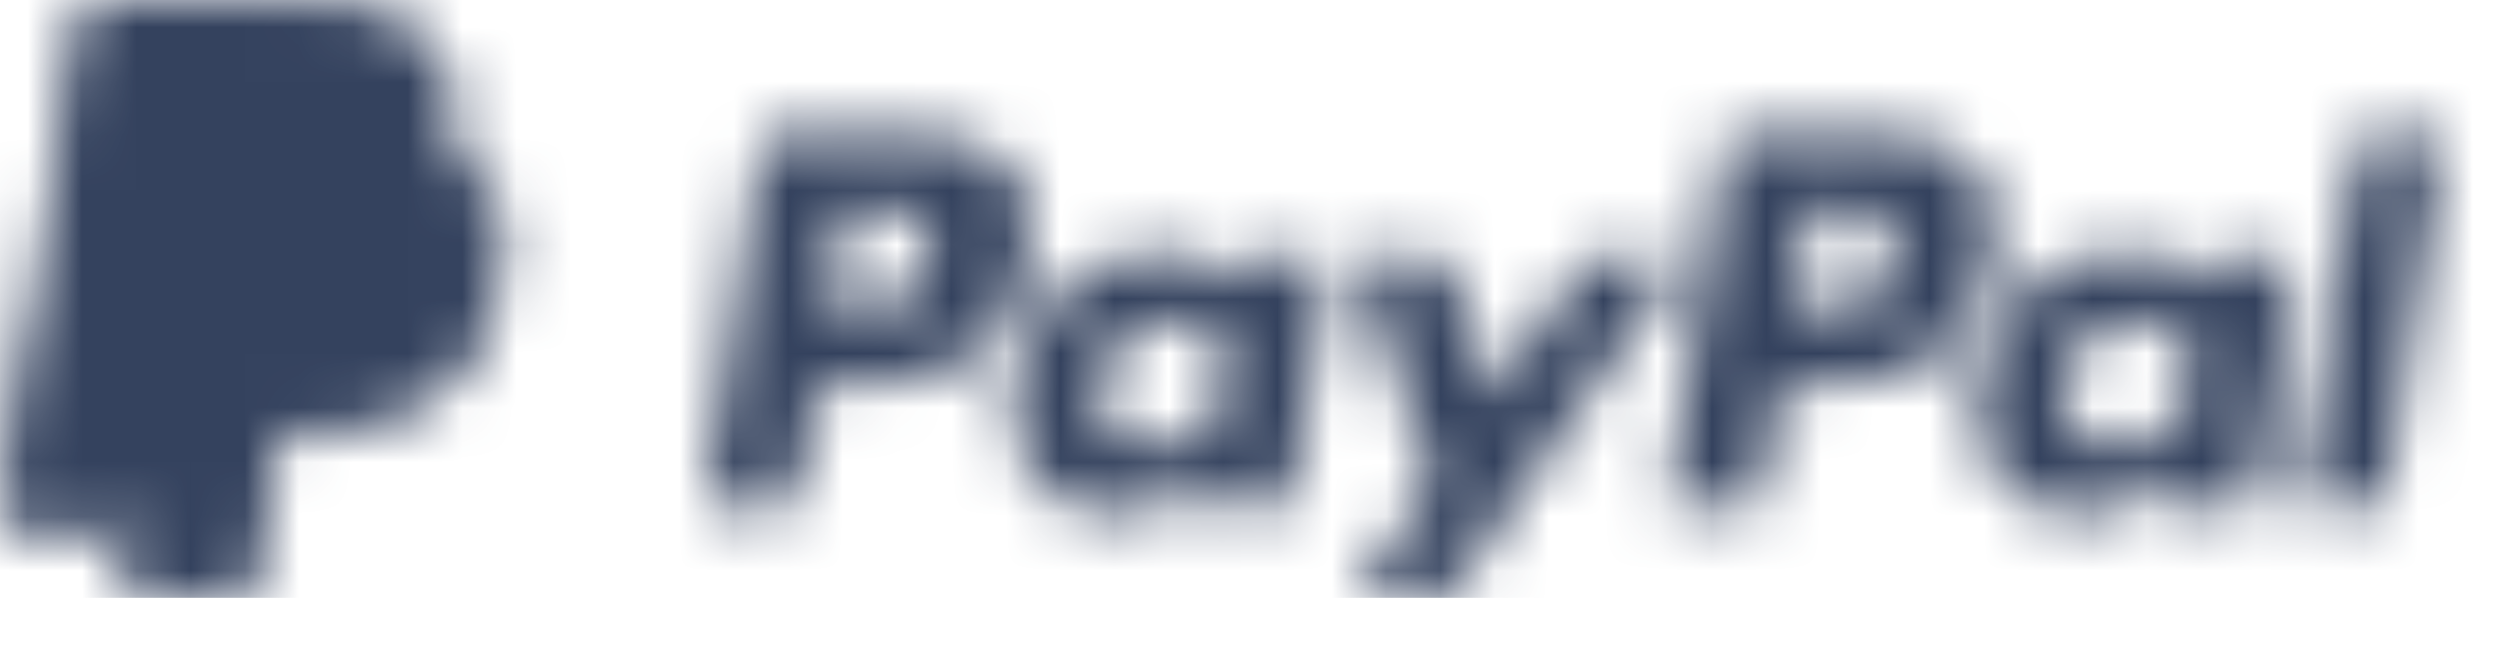 <svg width="46" height="12" viewBox="0 0 46 12" fill="none" xmlns="http://www.w3.org/2000/svg">
<mask id="mask0_3919_7249" style="mask-type:alpha" maskUnits="userSpaceOnUse" x="0" y="0" width="46" height="12">
<path d="M16.804 2.454H14.317C14.147 2.454 14.002 2.578 13.976 2.746L12.97 9.123C12.95 9.249 13.047 9.362 13.175 9.362H14.362C14.532 9.362 14.677 9.238 14.704 9.07L14.975 7.35C15.001 7.182 15.146 7.058 15.316 7.058H16.103C17.741 7.058 18.687 6.265 18.934 4.694C19.045 4.007 18.939 3.467 18.617 3.089C18.263 2.674 17.636 2.454 16.804 2.454ZM17.091 4.783C16.955 5.676 16.273 5.676 15.614 5.676H15.239L15.502 4.009C15.518 3.908 15.605 3.834 15.707 3.834H15.879C16.328 3.834 16.751 3.834 16.97 4.09C17.101 4.243 17.141 4.47 17.091 4.783Z" fill="#253B80"/>
<path d="M24.238 4.755H23.047C22.945 4.755 22.858 4.829 22.842 4.929L22.79 5.263L22.706 5.142C22.448 4.768 21.873 4.643 21.3 4.643C19.984 4.643 18.86 5.639 18.641 7.037C18.527 7.735 18.689 8.402 19.084 8.867C19.447 9.295 19.966 9.473 20.584 9.473C21.645 9.473 22.233 8.791 22.233 8.791L22.18 9.122C22.16 9.248 22.257 9.362 22.384 9.362H23.457C23.627 9.362 23.771 9.238 23.798 9.07L24.442 4.994C24.462 4.868 24.365 4.755 24.238 4.755ZM22.578 7.072C22.463 7.753 21.923 8.209 21.234 8.209C20.888 8.209 20.612 8.099 20.434 7.888C20.259 7.68 20.192 7.383 20.248 7.052C20.355 6.377 20.904 5.905 21.582 5.905C21.92 5.905 22.195 6.018 22.376 6.23C22.558 6.444 22.63 6.743 22.578 7.072Z" fill="#253B80"/>
<path d="M30.58 4.755H29.384C29.269 4.755 29.162 4.811 29.097 4.906L27.447 7.338L26.747 5.001C26.703 4.855 26.568 4.755 26.416 4.755H25.24C25.097 4.755 24.997 4.894 25.043 5.029L26.361 8.897L25.122 10.647C25.024 10.784 25.122 10.974 25.291 10.974H26.486C26.6 10.974 26.706 10.919 26.77 10.825L30.75 5.08C30.846 4.943 30.748 4.755 30.58 4.755Z" fill="#253B80"/>
<path d="M34.542 2.454H32.055C31.886 2.454 31.741 2.578 31.714 2.746L30.708 9.123C30.688 9.249 30.786 9.362 30.913 9.362H32.189C32.308 9.362 32.409 9.276 32.428 9.158L32.713 7.35C32.739 7.182 32.884 7.058 33.054 7.058H33.841C35.48 7.058 36.425 6.265 36.672 4.694C36.784 4.007 36.676 3.467 36.355 3.089C36.002 2.674 35.375 2.454 34.542 2.454ZM34.83 4.783C34.694 5.676 34.012 5.676 33.352 5.676H32.977L33.241 4.009C33.257 3.908 33.343 3.834 33.446 3.834H33.617C34.066 3.834 34.49 3.834 34.709 4.09C34.84 4.243 34.879 4.47 34.83 4.783Z" fill="#179BD7"/>
<path d="M41.976 4.755H40.786C40.684 4.755 40.597 4.829 40.581 4.929L40.529 5.263L40.445 5.142C40.187 4.768 39.613 4.643 39.039 4.643C37.723 4.643 36.599 5.639 36.38 7.037C36.267 7.735 36.428 8.402 36.824 8.867C37.187 9.295 37.706 9.473 38.324 9.473C39.384 9.473 39.972 8.791 39.972 8.791L39.919 9.122C39.899 9.248 39.996 9.362 40.124 9.362H41.196C41.366 9.362 41.511 9.238 41.538 9.07L42.181 4.994C42.201 4.868 42.104 4.755 41.976 4.755ZM40.316 7.072C40.202 7.753 39.661 8.209 38.972 8.209C38.627 8.209 38.35 8.099 38.173 7.888C37.997 7.68 37.931 7.383 37.986 7.052C38.094 6.377 38.642 5.905 39.32 5.905C39.659 5.905 39.934 6.018 40.115 6.23C40.297 6.444 40.369 6.743 40.316 7.072Z" fill="#179BD7"/>
<path d="M43.38 2.629L42.359 9.123C42.339 9.249 42.437 9.362 42.564 9.362H43.59C43.76 9.362 43.905 9.239 43.931 9.07L44.938 2.693C44.958 2.568 44.86 2.454 44.733 2.454H43.584C43.483 2.454 43.396 2.528 43.38 2.629Z" fill="#179BD7"/>
<path d="M2.642 10.601L2.832 9.393L2.409 9.384H0.386L1.792 0.47C1.796 0.443 1.81 0.418 1.831 0.4C1.852 0.382 1.878 0.372 1.906 0.372H5.317C6.449 0.372 7.231 0.608 7.639 1.073C7.83 1.291 7.952 1.519 8.011 1.77C8.072 2.033 8.073 2.348 8.013 2.732L8.009 2.76V3.005L8.2 3.114C8.361 3.199 8.489 3.297 8.587 3.409C8.751 3.596 8.857 3.833 8.901 4.114C8.948 4.403 8.932 4.747 8.857 5.136C8.769 5.584 8.628 5.974 8.438 6.294C8.263 6.588 8.039 6.832 7.774 7.021C7.521 7.201 7.22 7.337 6.88 7.424C6.551 7.51 6.175 7.553 5.763 7.553H5.498C5.308 7.553 5.124 7.622 4.979 7.744C4.834 7.869 4.738 8.04 4.708 8.227L4.688 8.336L4.352 10.465L4.337 10.543C4.333 10.568 4.326 10.58 4.316 10.589C4.307 10.596 4.294 10.601 4.281 10.601H2.642Z" fill="#253B80"/>
<path d="M8.381 2.788C8.371 2.853 8.359 2.92 8.346 2.988C7.896 5.298 6.357 6.095 4.392 6.095H3.391C3.151 6.095 2.948 6.27 2.911 6.507L2.399 9.756L2.253 10.678C2.229 10.833 2.349 10.973 2.506 10.973H4.281C4.491 10.973 4.67 10.821 4.703 10.614L4.72 10.523L5.055 8.403L5.076 8.286C5.109 8.078 5.288 7.926 5.498 7.926H5.763C7.483 7.926 8.829 7.227 9.223 5.207C9.387 4.363 9.302 3.658 8.867 3.163C8.735 3.013 8.572 2.889 8.381 2.788Z" fill="#179BD7"/>
<path d="M7.911 2.6C7.842 2.58 7.771 2.562 7.698 2.546C7.625 2.53 7.55 2.516 7.473 2.503C7.203 2.46 6.908 2.439 6.591 2.439H3.917C3.852 2.439 3.789 2.454 3.733 2.481C3.61 2.54 3.518 2.657 3.496 2.8L2.927 6.402L2.911 6.507C2.948 6.27 3.151 6.095 3.391 6.095H4.392C6.357 6.095 7.896 5.297 8.346 2.988C8.36 2.92 8.371 2.853 8.381 2.788C8.267 2.728 8.144 2.676 8.011 2.632C7.979 2.621 7.945 2.611 7.911 2.6Z" fill="#222D65"/>
<path d="M3.496 2.8C3.518 2.657 3.61 2.54 3.733 2.481C3.789 2.454 3.852 2.439 3.917 2.439H6.591C6.908 2.439 7.203 2.46 7.473 2.504C7.55 2.516 7.625 2.53 7.698 2.546C7.771 2.563 7.842 2.581 7.911 2.601C7.945 2.611 7.979 2.621 8.012 2.632C8.144 2.676 8.268 2.728 8.381 2.788C8.515 1.935 8.38 1.353 7.919 0.827C7.41 0.248 6.492 0 5.317 0H1.906C1.666 0 1.461 0.175 1.424 0.412L0.004 9.417C-0.024 9.596 0.113 9.756 0.293 9.756H2.399L2.927 6.402L3.496 2.8Z" fill="#253B80"/>
</mask>
<g mask="url(#mask0_3919_7249)">
<rect x="-1" width="47" height="11" fill="#34425E"/>
</g>
</svg>
